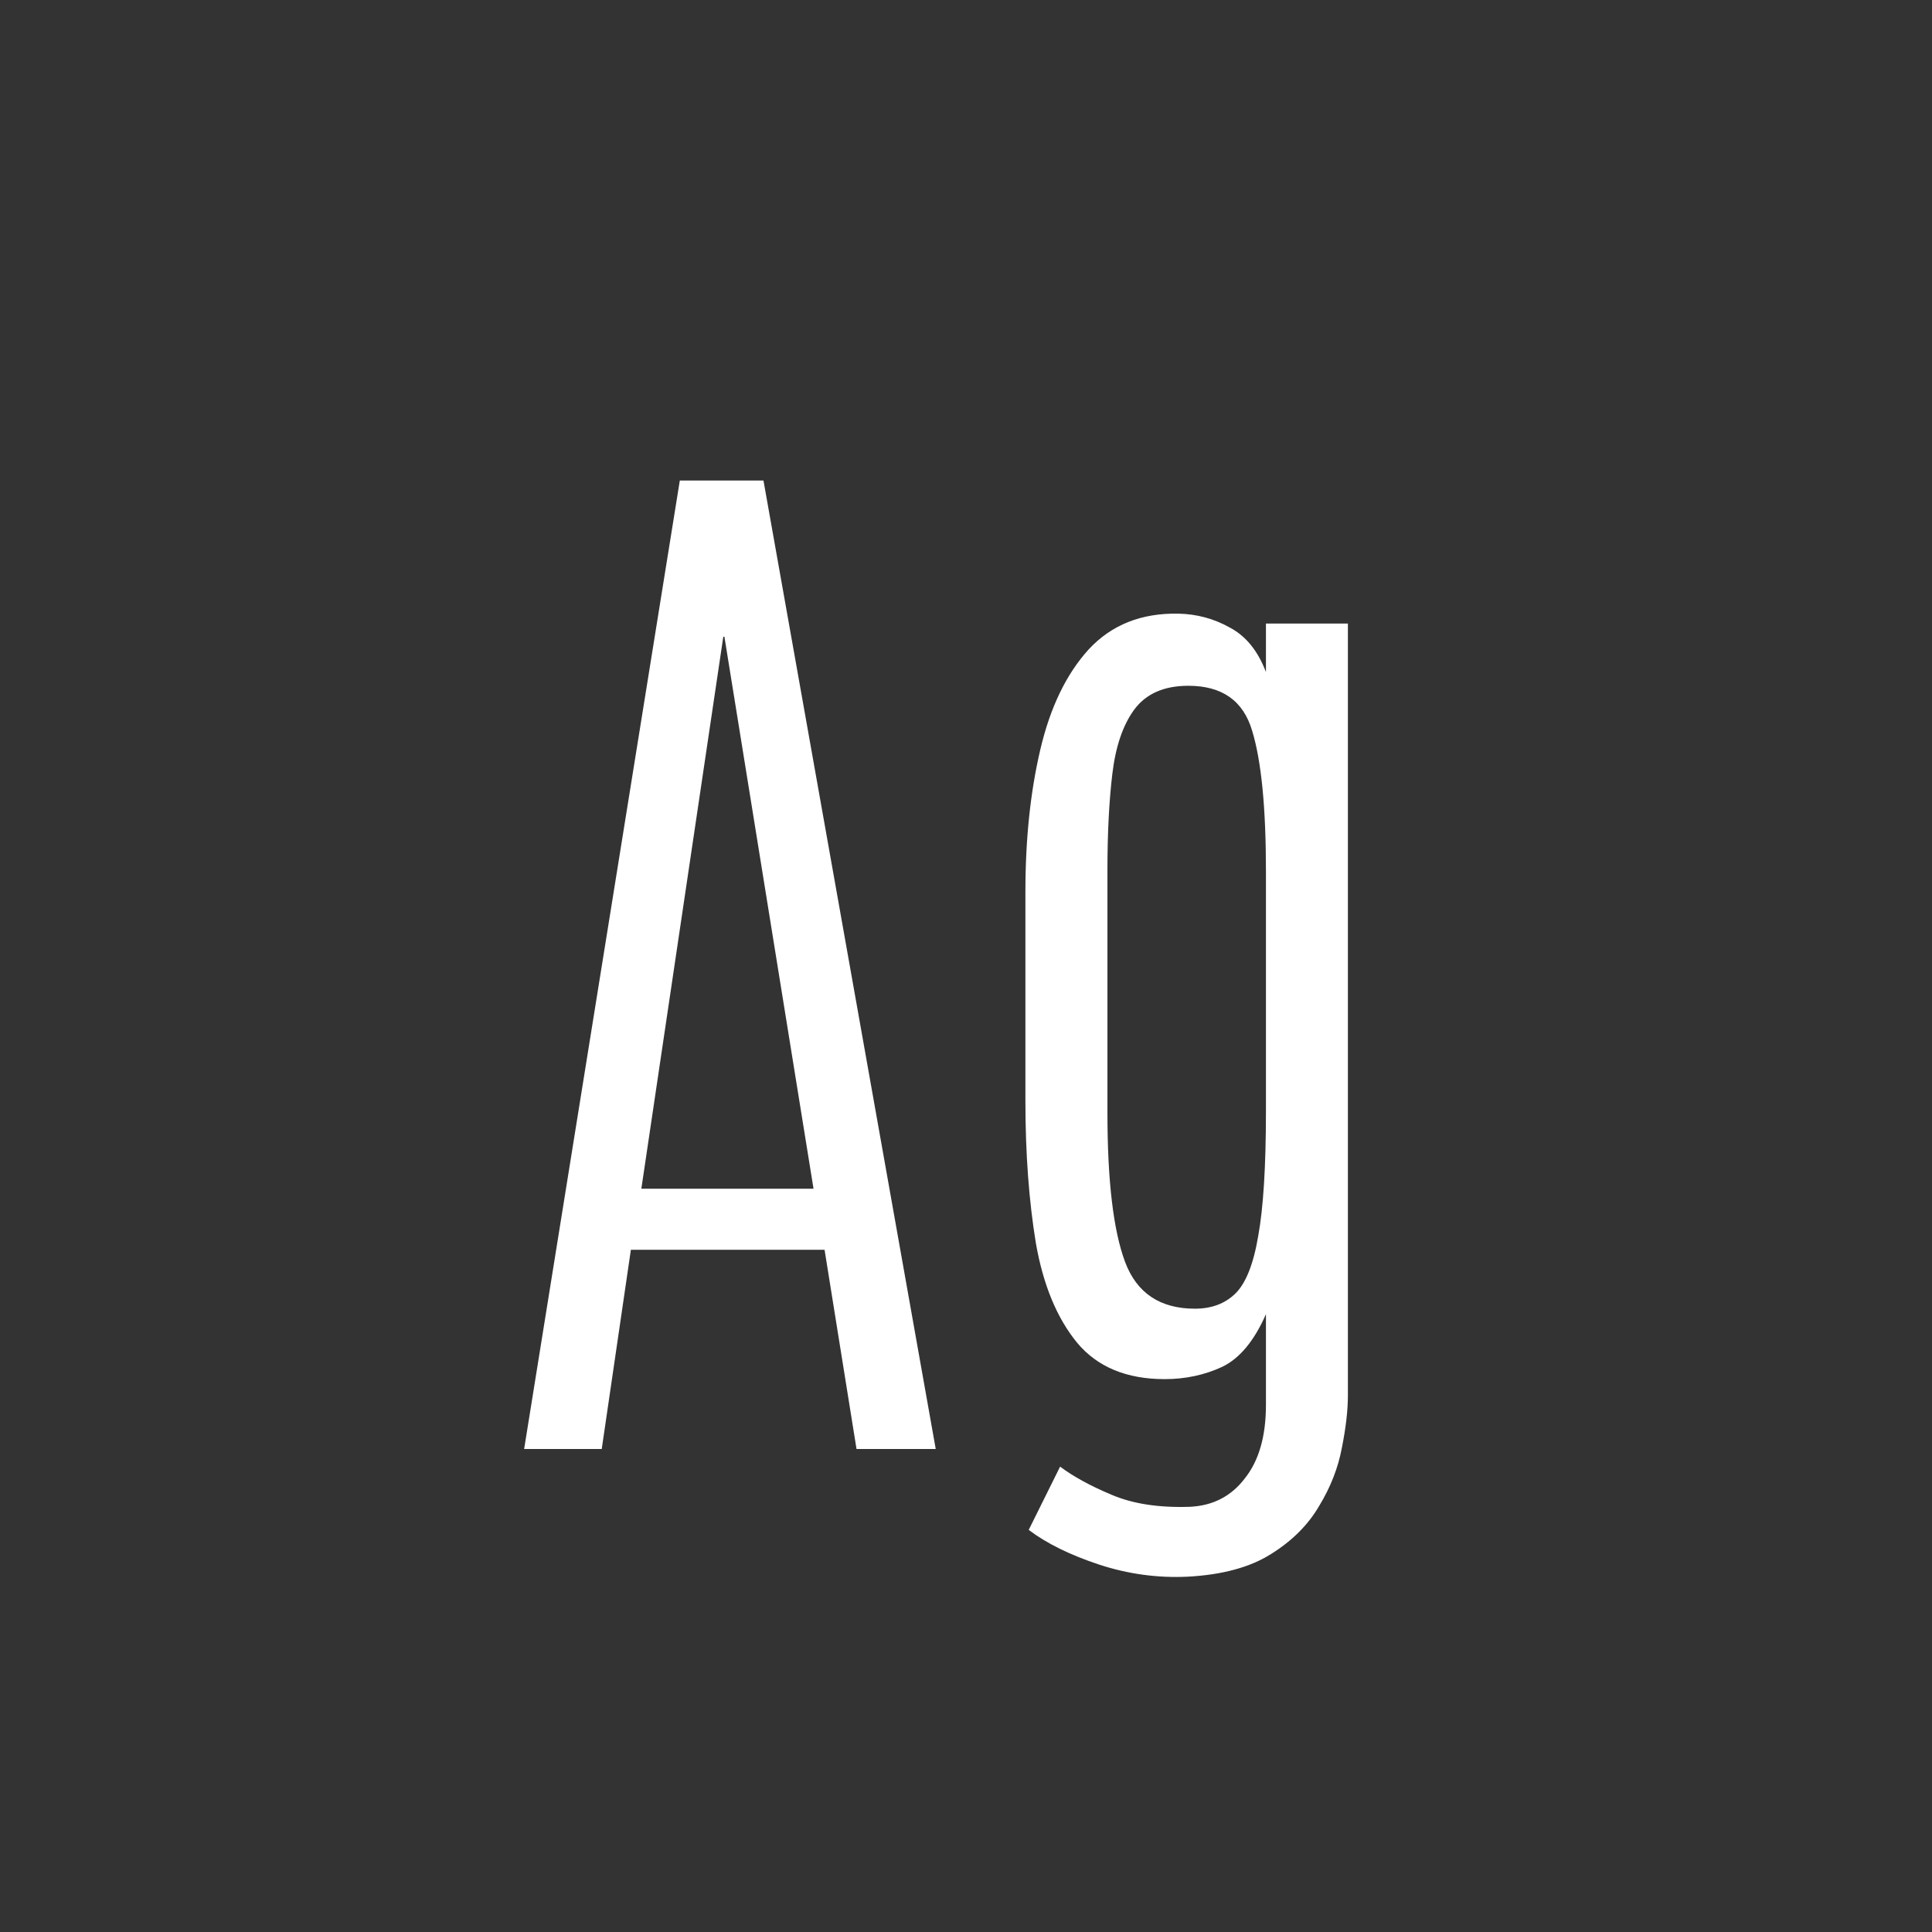 <svg width="24" height="24" viewBox="0 0 24 24" fill="none" xmlns="http://www.w3.org/2000/svg">
<rect x="0" y="0" width="24" height="24" fill="#333333" stroke="none"/>
<path d="M6.511 18L8.445 5.969H9.484L11.624 18H10.64L10.243 15.525H7.837L7.475 18H6.511ZM7.967 14.767H10.106L8.999 7.91H8.985L7.967 14.767ZM14.755 19.586C14.381 19.604 14.014 19.554 13.654 19.436C13.294 19.317 13.003 19.174 12.779 19.005L13.169 18.219C13.333 18.342 13.545 18.458 13.805 18.567C14.069 18.681 14.395 18.731 14.782 18.718C15.069 18.704 15.297 18.586 15.466 18.362C15.639 18.144 15.726 17.84 15.726 17.453V16.325C15.58 16.658 15.398 16.877 15.179 16.981C14.96 17.082 14.723 17.132 14.468 17.132C13.994 17.132 13.632 16.981 13.381 16.681C13.13 16.375 12.959 15.963 12.868 15.443C12.782 14.919 12.738 14.331 12.738 13.68V11.075C12.738 10.424 12.8 9.836 12.923 9.312C13.046 8.787 13.246 8.373 13.524 8.067C13.807 7.762 14.178 7.614 14.639 7.623C14.867 7.628 15.079 7.685 15.274 7.794C15.475 7.899 15.625 8.083 15.726 8.348V7.746H16.744V17.337C16.744 17.519 16.719 17.736 16.669 17.986C16.623 18.232 16.53 18.472 16.389 18.704C16.252 18.941 16.051 19.142 15.787 19.306C15.527 19.47 15.183 19.563 14.755 19.586ZM14.844 16.257C15.049 16.257 15.215 16.195 15.343 16.072C15.475 15.945 15.571 15.705 15.63 15.354C15.694 15.004 15.726 14.486 15.726 13.803V10.822C15.726 10.034 15.669 9.453 15.555 9.079C15.445 8.705 15.181 8.519 14.762 8.519C14.461 8.519 14.238 8.617 14.092 8.812C13.95 9.004 13.859 9.271 13.818 9.612C13.777 9.954 13.757 10.353 13.757 10.809V13.823C13.757 14.666 13.83 15.284 13.976 15.676C14.121 16.063 14.411 16.257 14.844 16.257Z" fill="white"/>
</svg>
